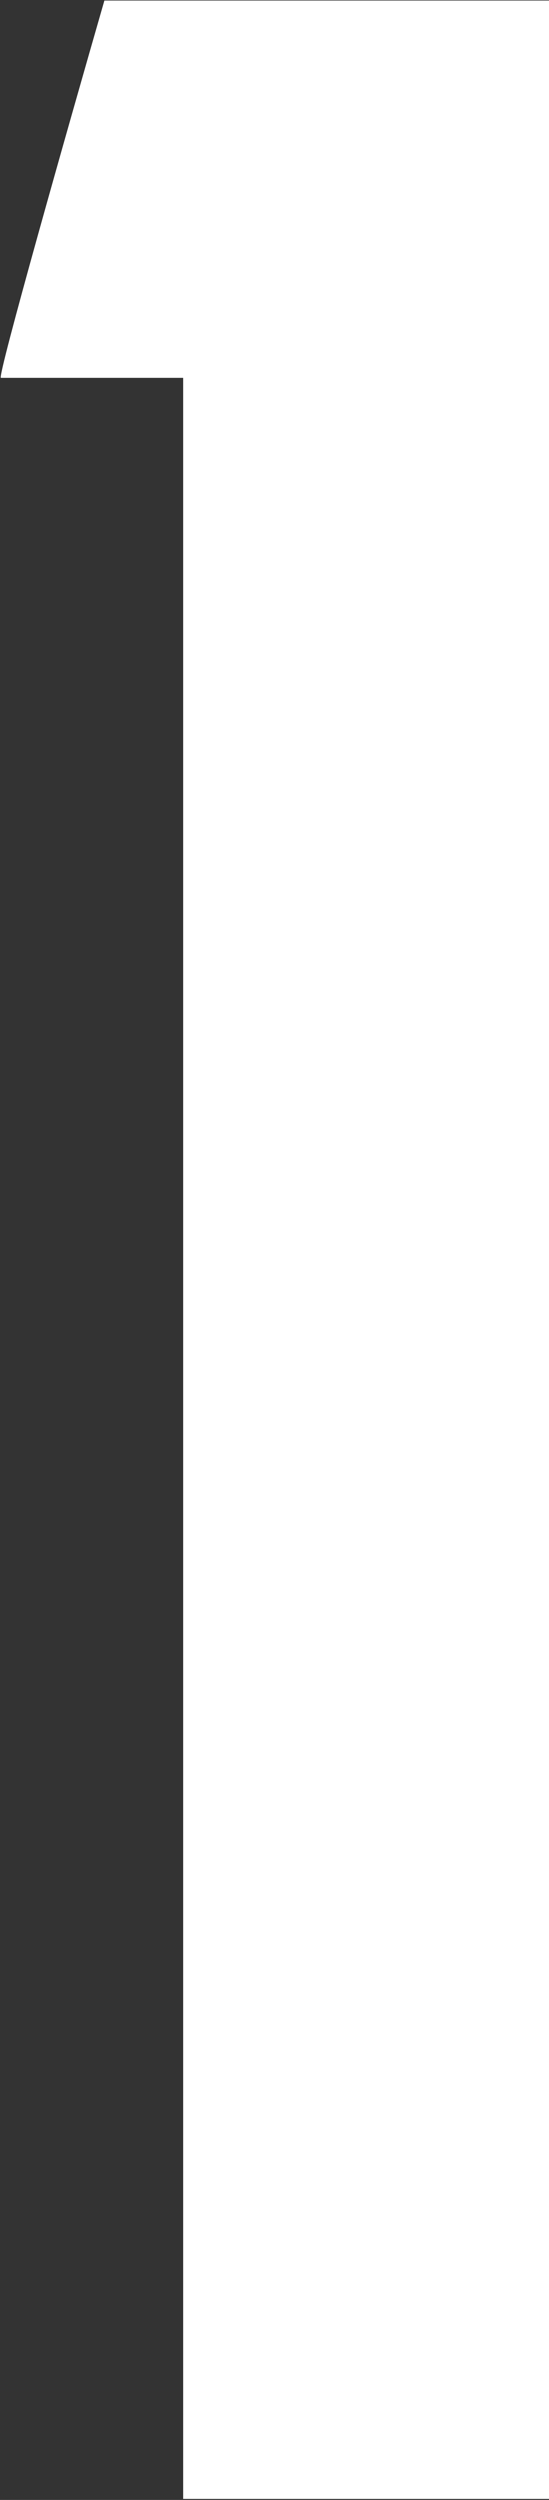 <svg width="22" height="100" viewBox="0 0 22 100" fill="none" xmlns="http://www.w3.org/2000/svg">
<rect x="0" y="0" width="22" height="100" fill="#333333" stroke="none"/>
<path d="M7.34 99.96H22.267V0.023H7.34H4.183C2.733 5.053 -0.127 15.114 0.036 15.114H7.34V99.96Z" fill="white"/>
</svg>
